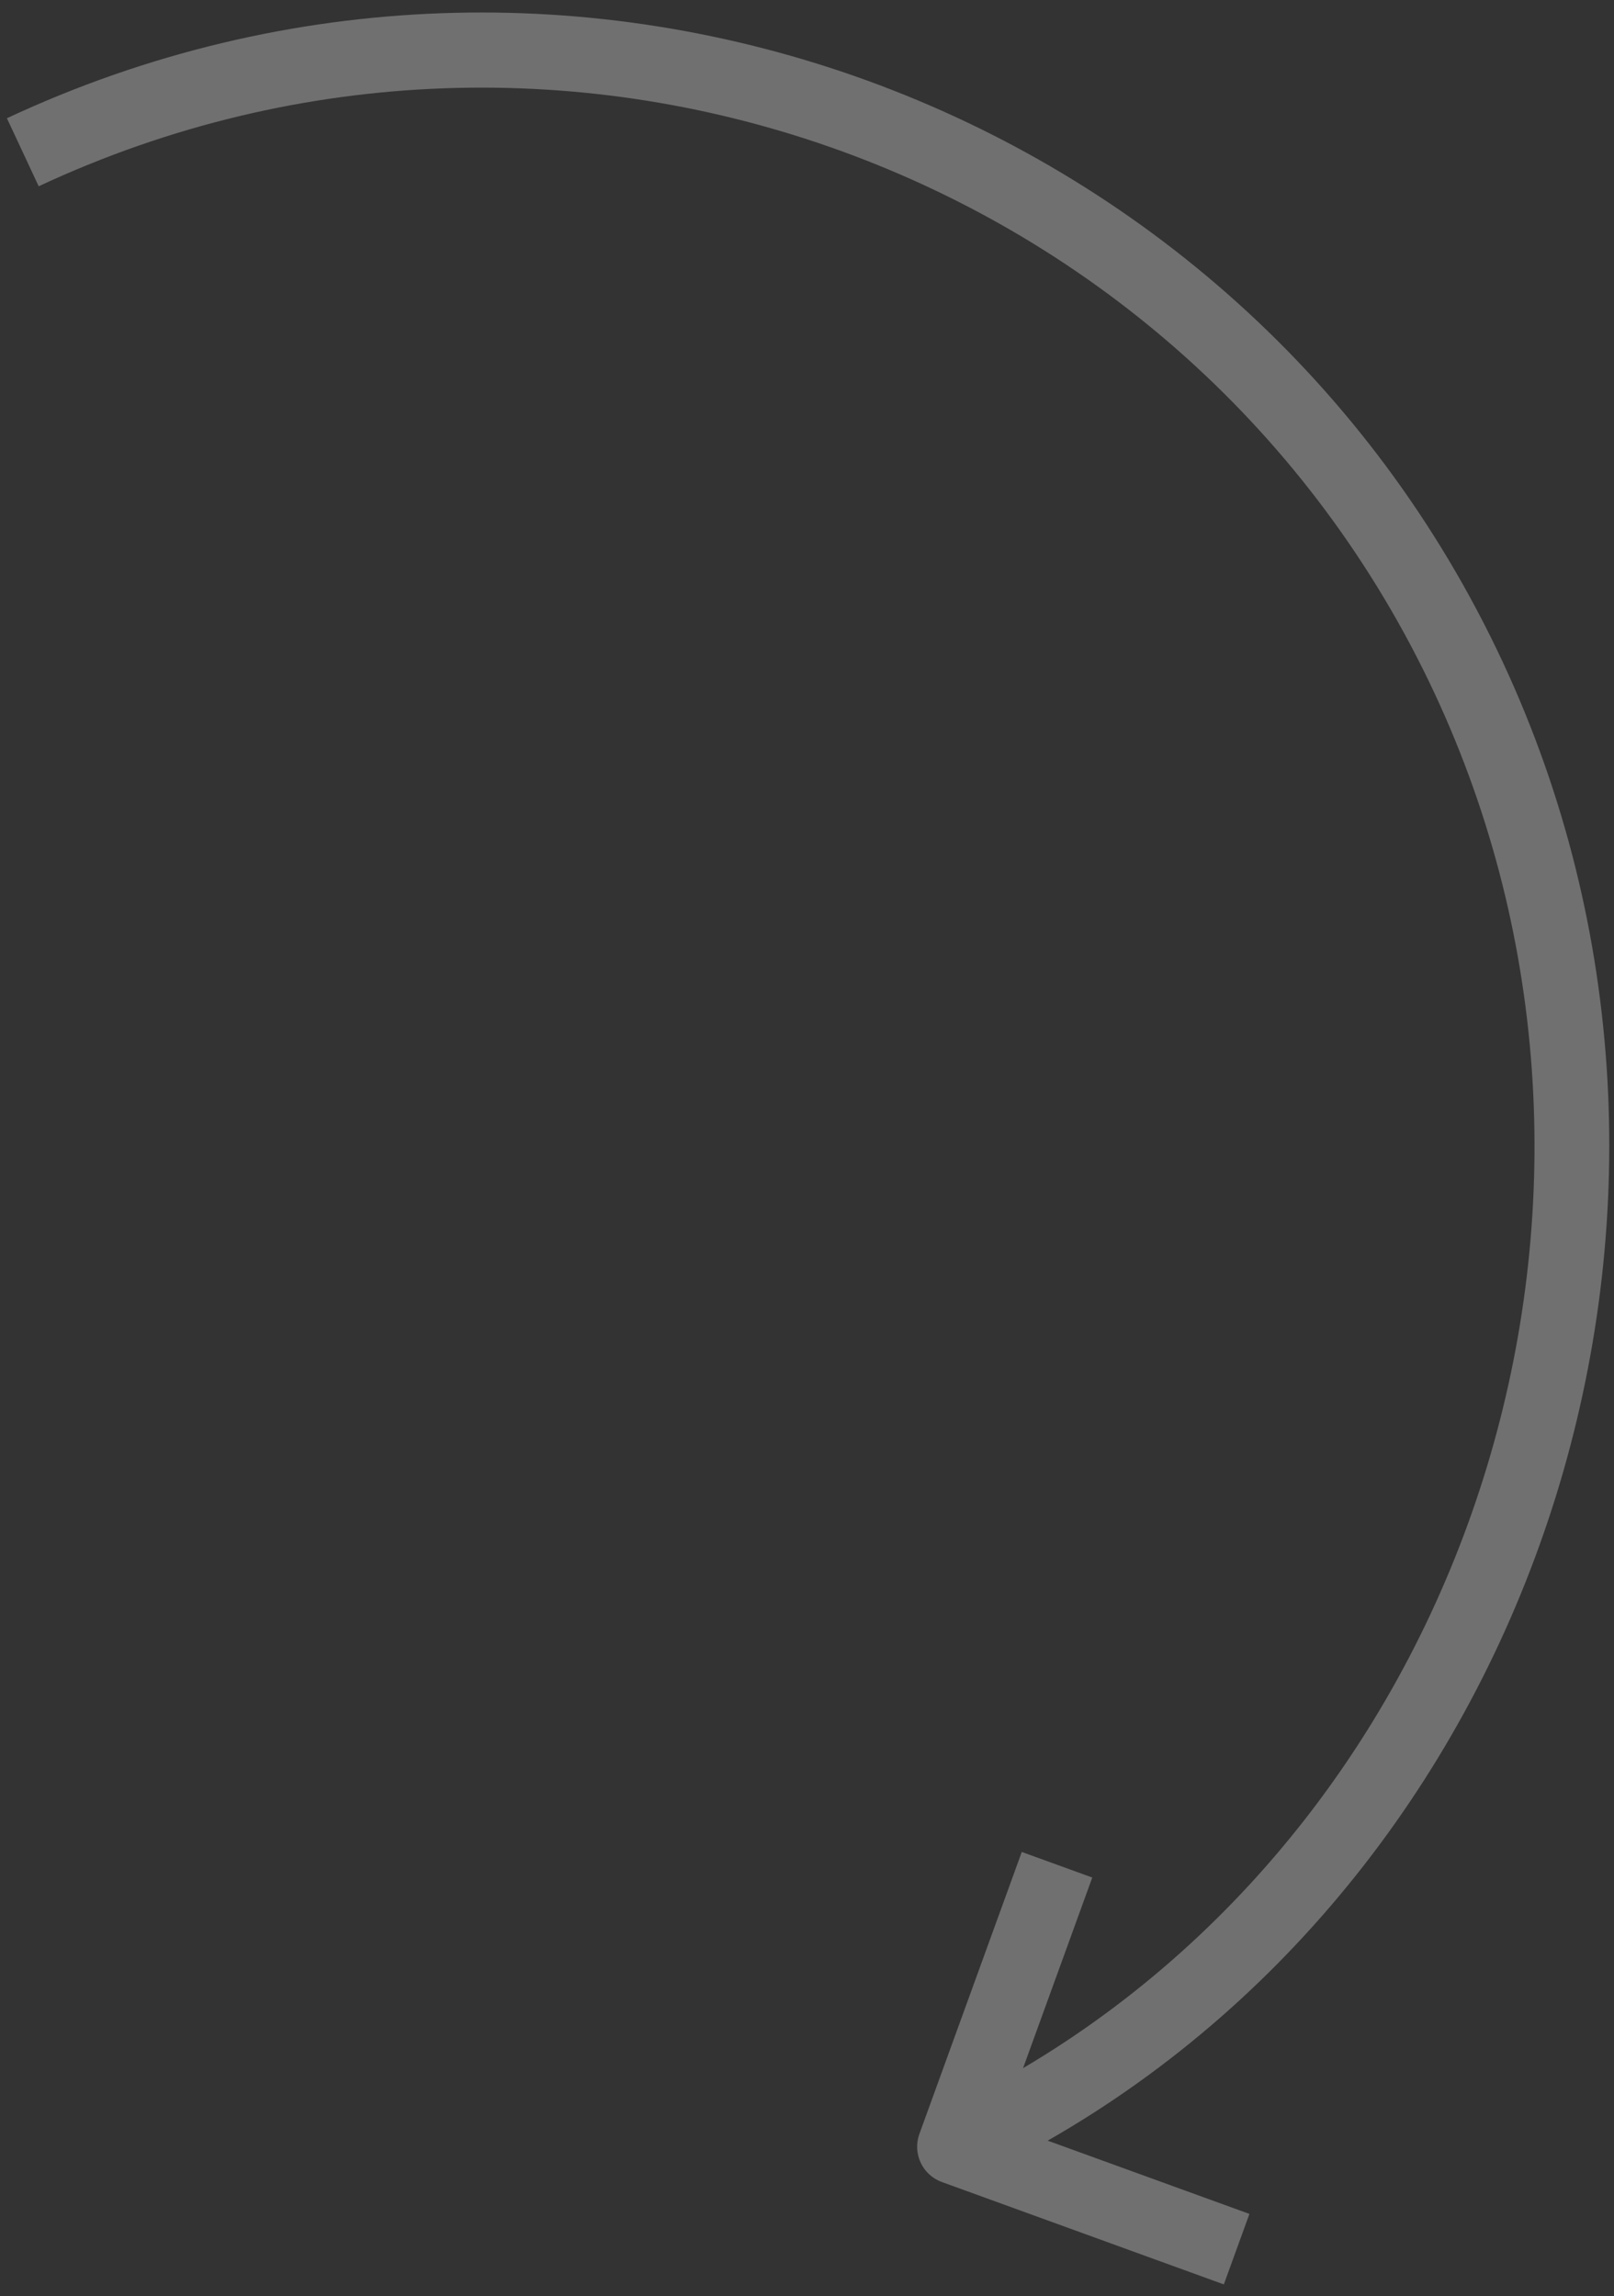 <svg width="116" height="165" viewBox="0 0 116 165" fill="none" xmlns="http://www.w3.org/2000/svg">
<rect x="0" y="0" width="116" height="165" fill="#333333" stroke="none"/>
<path opacity="0.3" d="M89.798 159.099L75.298 153.835C111.052 133.394 126.055 86.209 107.979 47.523C89.109 7.129 40.893 -10.378 0.496 8.497L2.781 13.387C40.477 -4.227 85.486 12.116 103.099 49.812C119.842 85.661 106.26 129.274 73.529 148.624L78.503 134.926L73.436 133.087L66.077 153.354C65.569 154.752 66.292 156.299 67.691 156.807L87.958 164.166L89.798 159.099Z" fill="white"/>
</svg>
